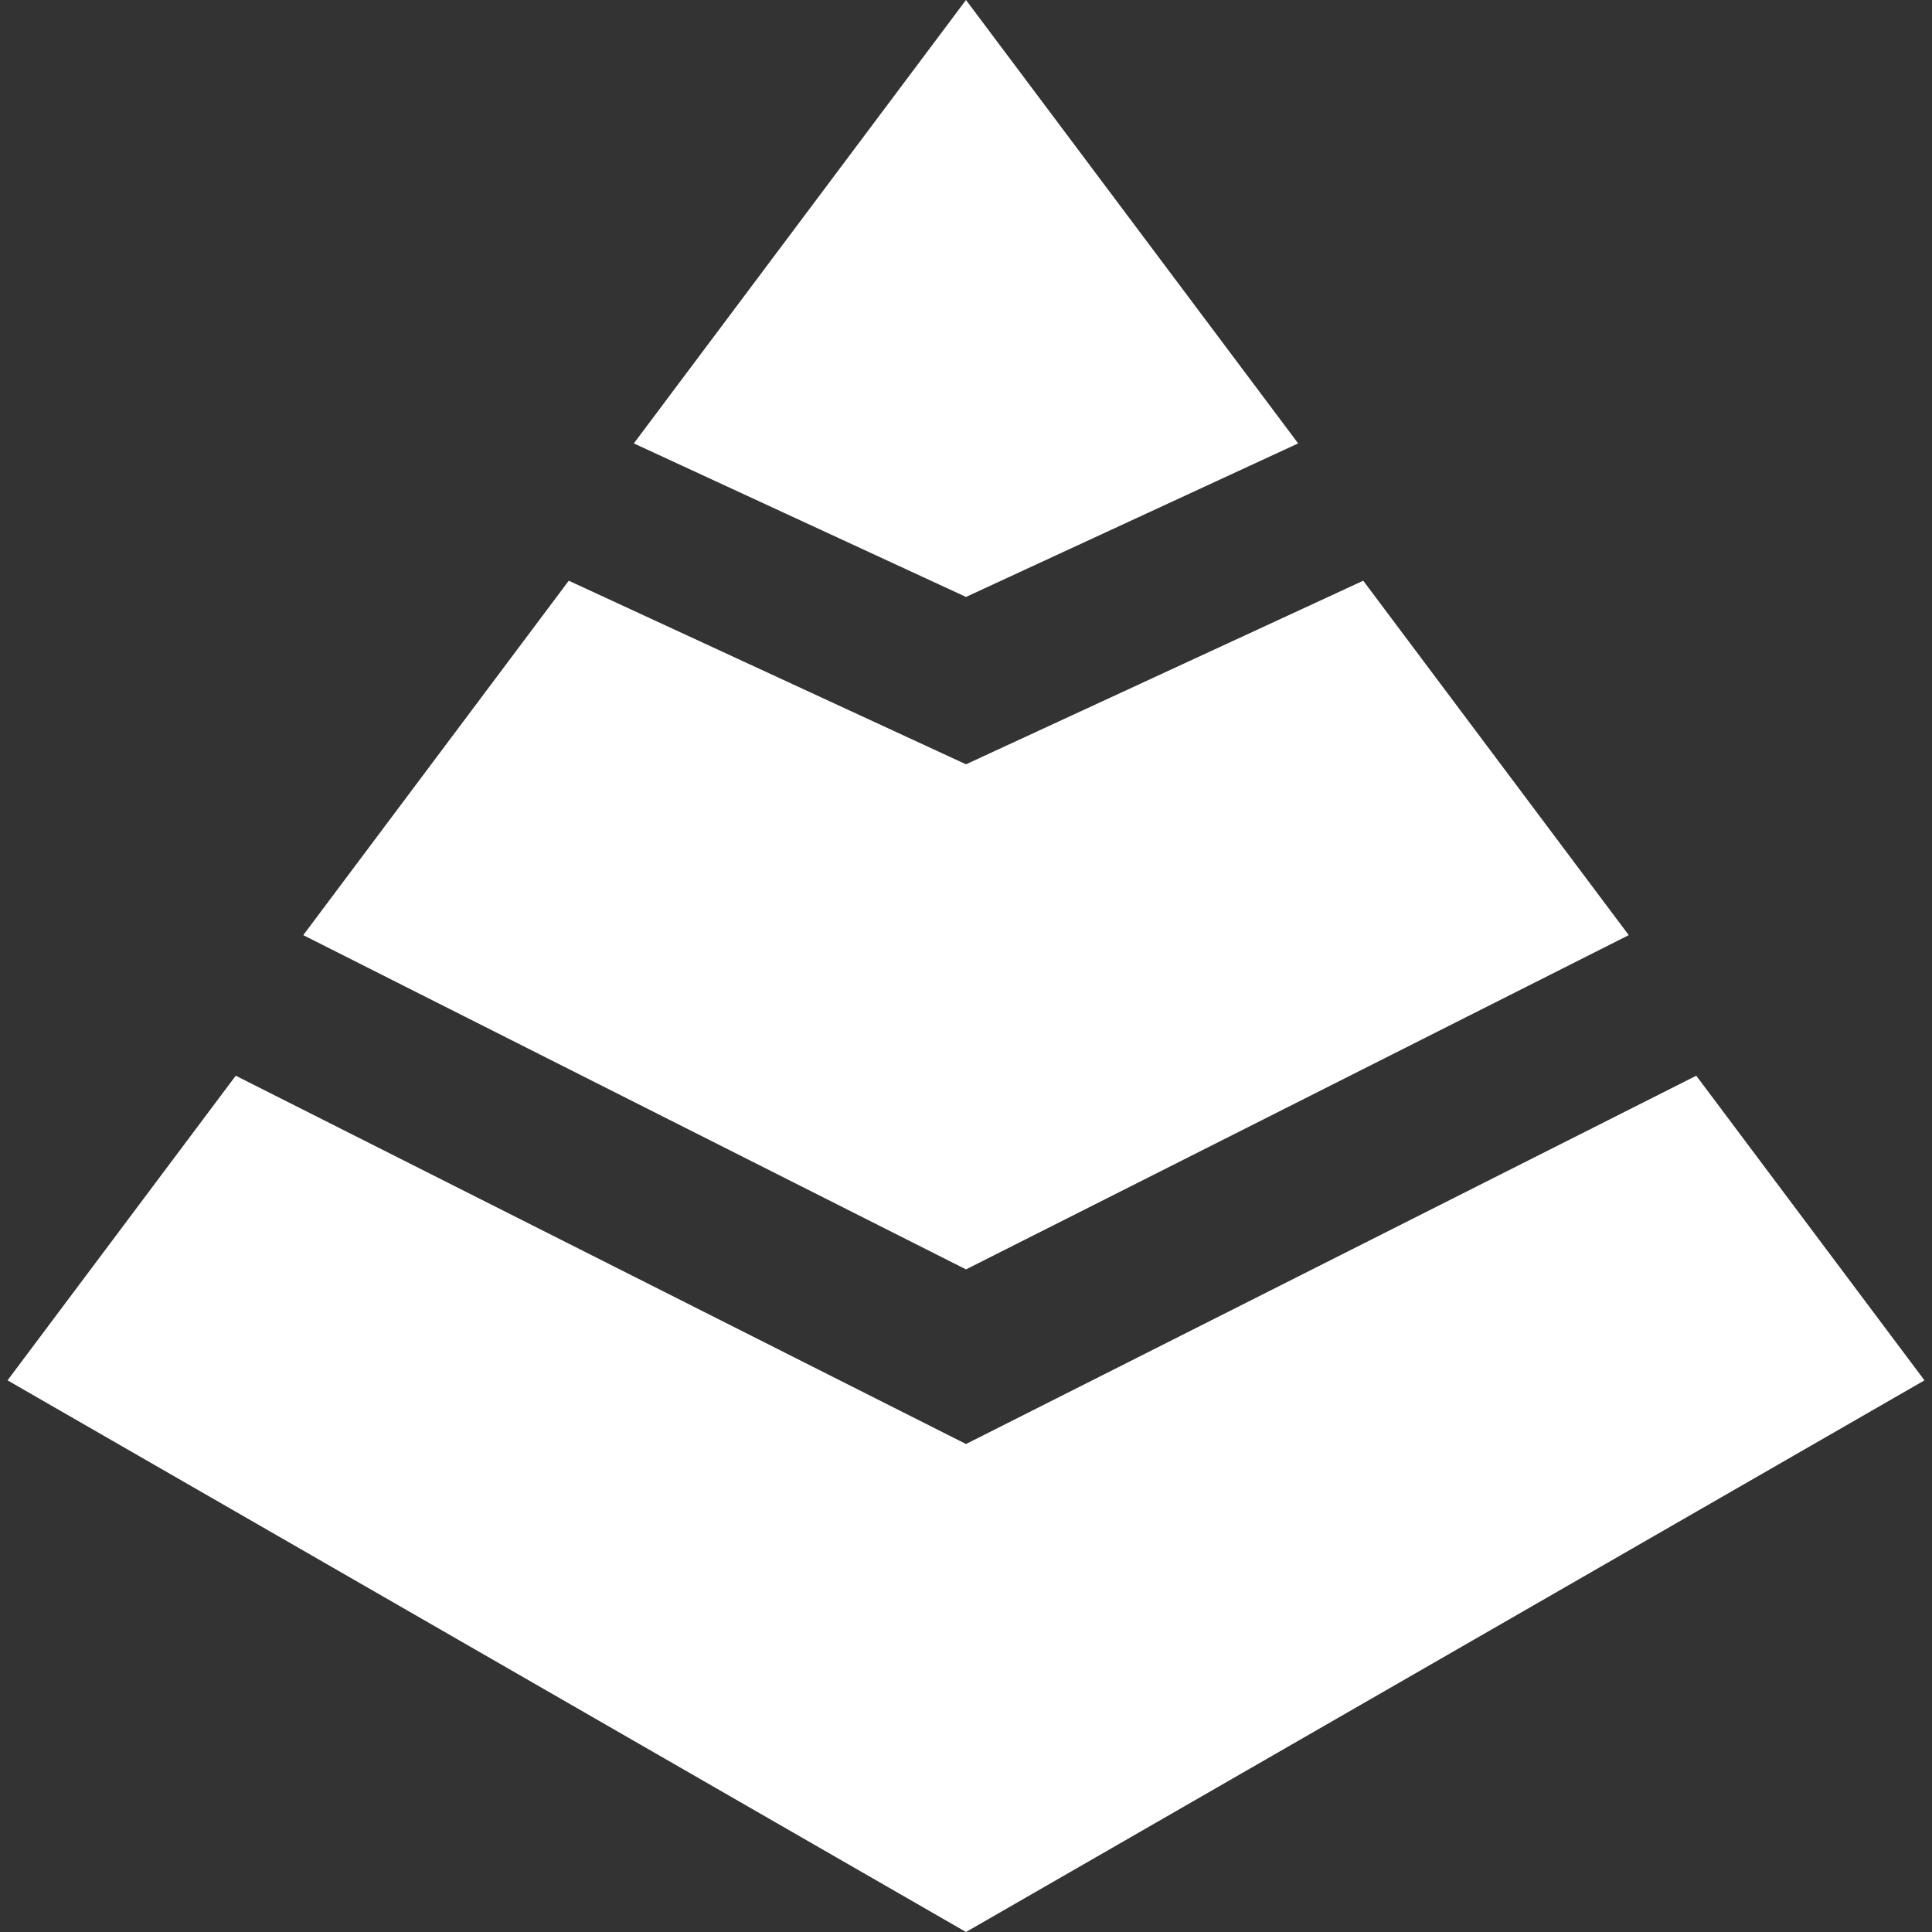 <svg width="212" height="212" viewBox="0 0 212 212" fill="none" xmlns="http://www.w3.org/2000/svg">
<rect x="0" y="0" width="212" height="212" fill="#333333" stroke="none"/>
<path d="M106 65.501L142.448 48.655L105.999 0L69.551 48.655L106 65.501Z" fill="white"/>
<path d="M178.724 102.613L149.59 63.723L106.001 83.868L62.411 63.723L33.277 102.613L106.001 139.291L178.724 102.613Z" fill="white"/>
<path d="M186.133 118.039L106.001 158.453L25.868 118.039L0.826 151.467L106 212L211.175 151.467L186.133 118.039Z" fill="white"/>
</svg>
